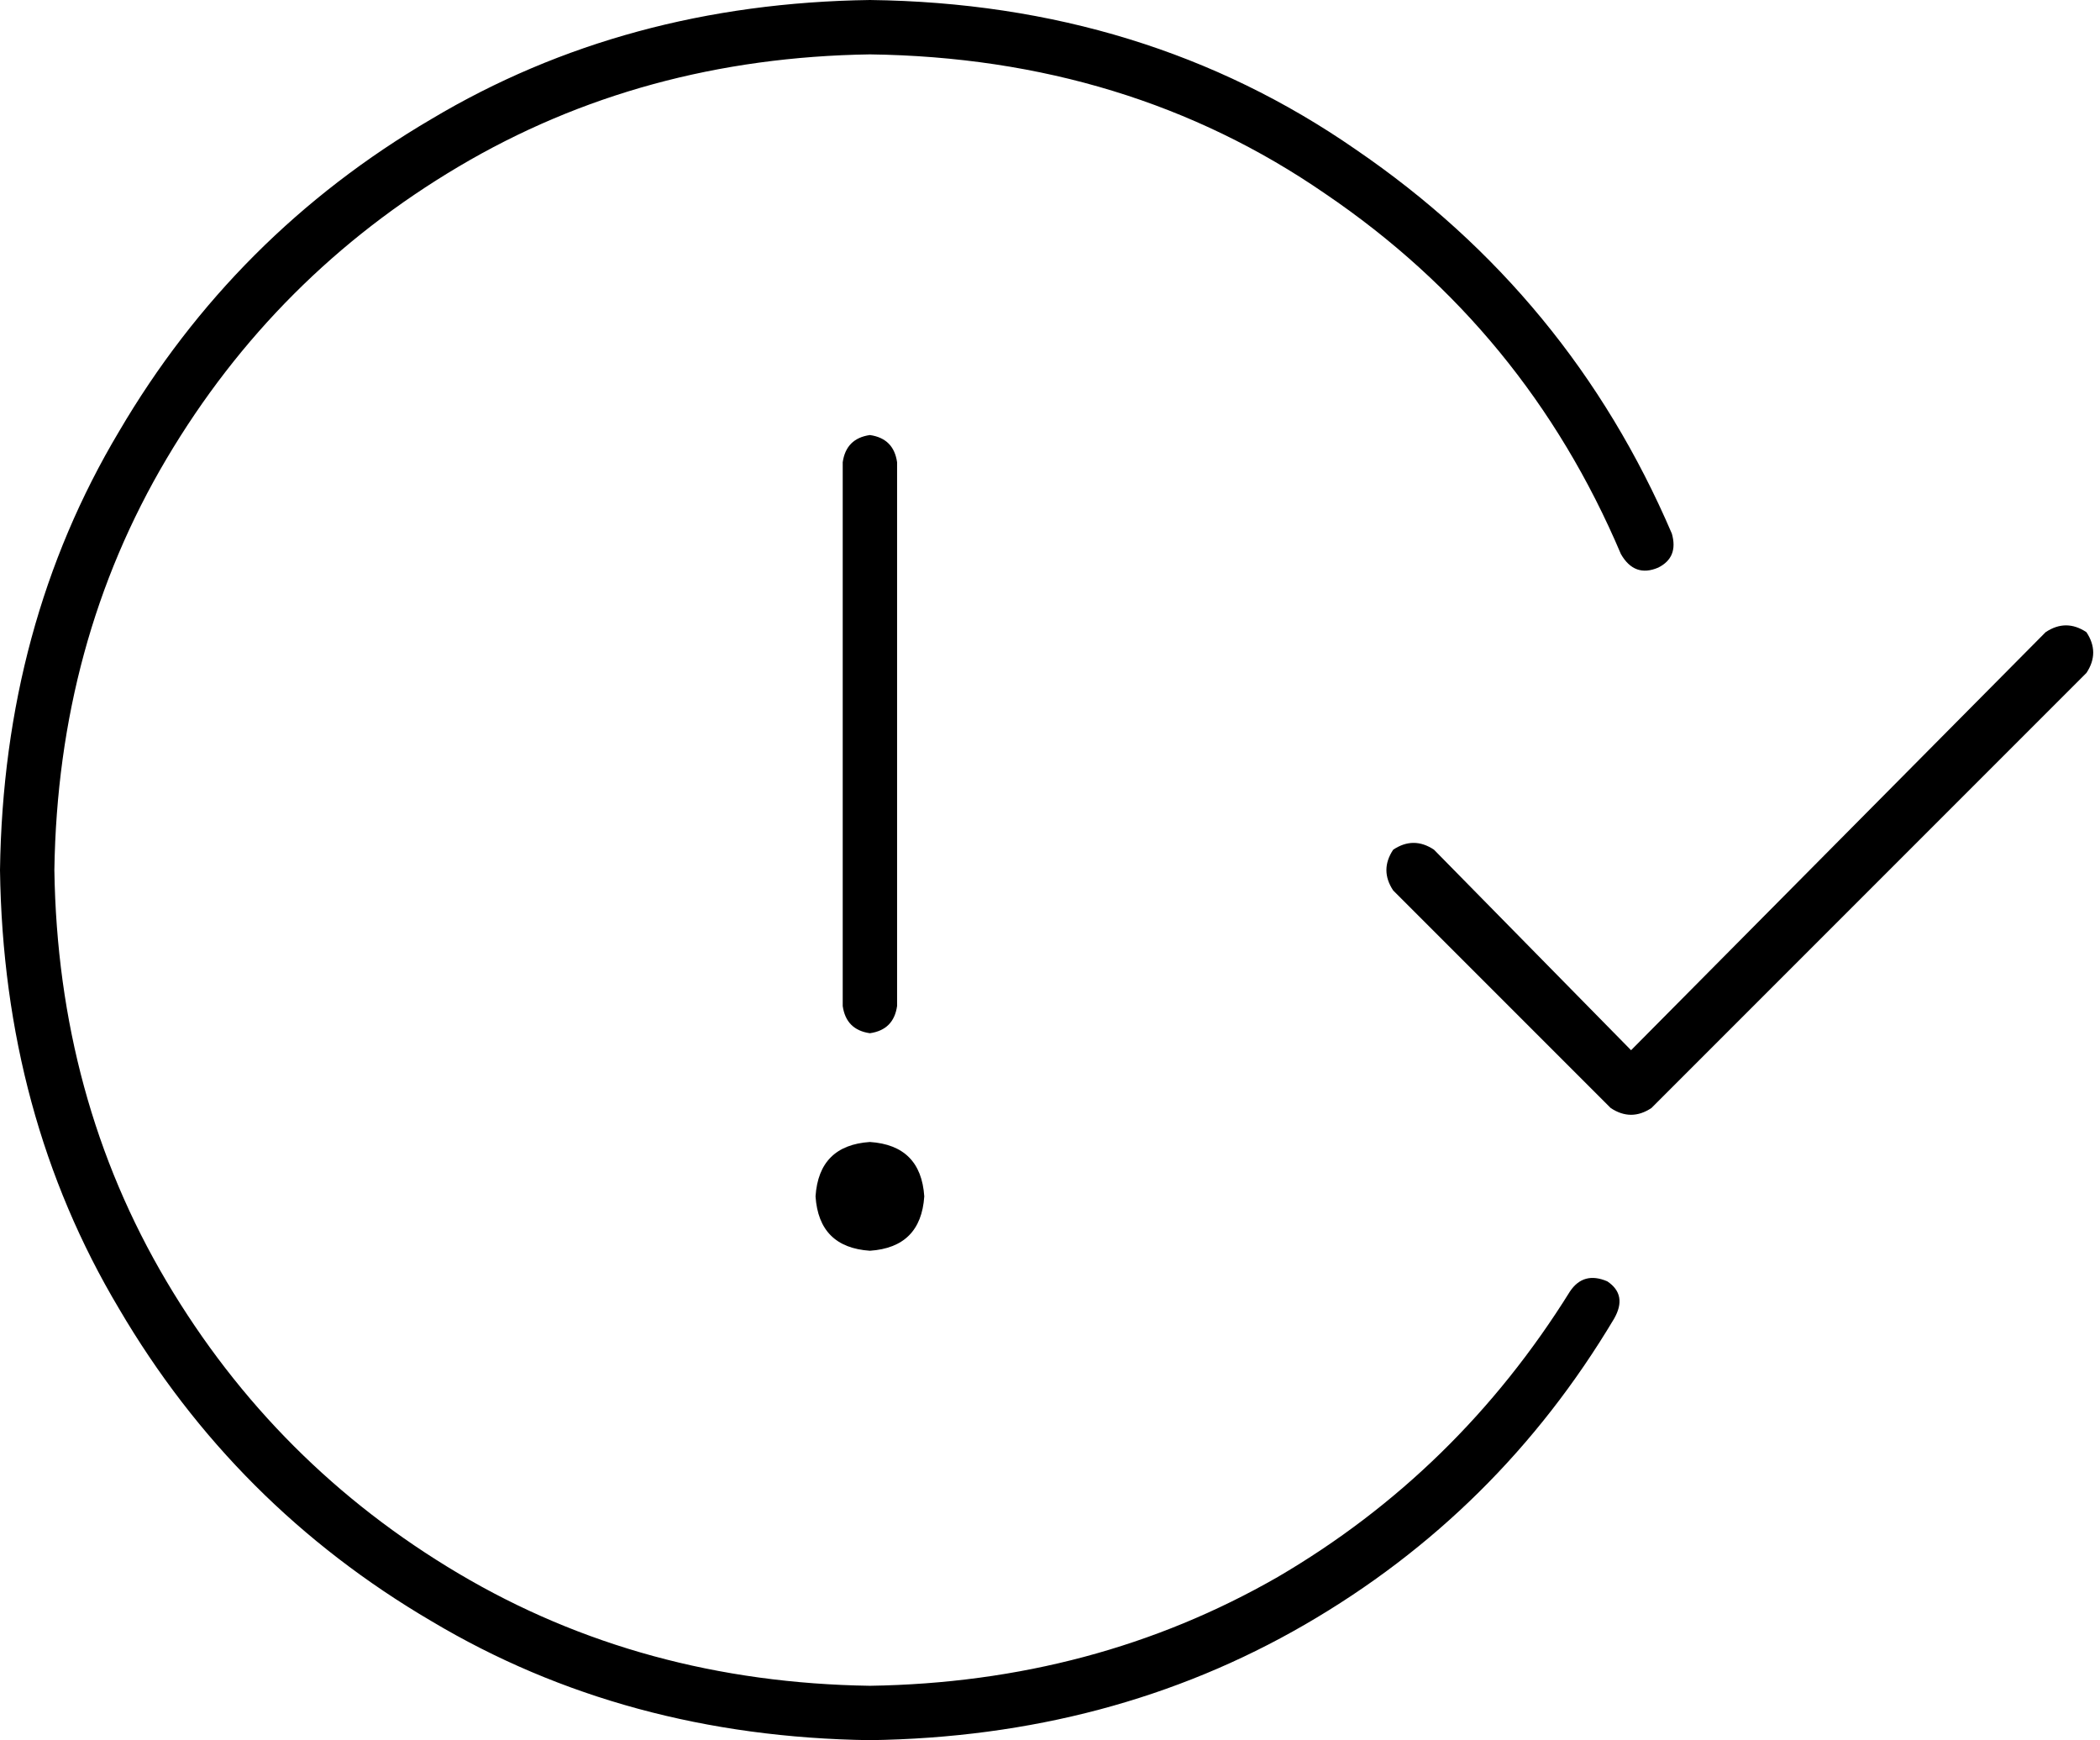 <svg xmlns="http://www.w3.org/2000/svg" viewBox="0 0 618 512">
    <path d="M 16 256 Q 17 189 49 135 L 49 135 Q 81 81 135 49 L 135 49 Q 189 17 256 16 Q 332 17 390 57 Q 449 97 477 163 Q 481 170 488 167 Q 494 164 492 157 Q 462 87 399 44 Q 337 1 256 0 Q 184 1 127 35 Q 69 69 35 127 Q 1 184 0 256 Q 1 328 35 385 Q 69 443 127 477 Q 184 511 256 512 Q 327 511 384 478 Q 441 445 475 388 Q 479 381 473 377 Q 466 374 462 380 Q 429 433 376 464 Q 322 495 256 496 Q 189 495 135 463 Q 81 431 49 377 Q 17 323 16 256 L 16 256 Z M 264 136 Q 263 129 256 128 Q 249 129 248 136 L 248 296 Q 249 303 256 304 Q 263 303 264 296 L 264 136 L 264 136 Z M 256 368 Q 271 367 272 352 Q 271 337 256 336 Q 241 337 240 352 Q 241 367 256 368 L 256 368 Z M 614 186 Q 608 182 602 186 L 480 309 L 422 250 Q 416 246 410 250 Q 406 256 410 262 L 474 326 Q 480 330 486 326 L 614 198 Q 618 192 614 186 L 614 186 Z"/>
</svg>

